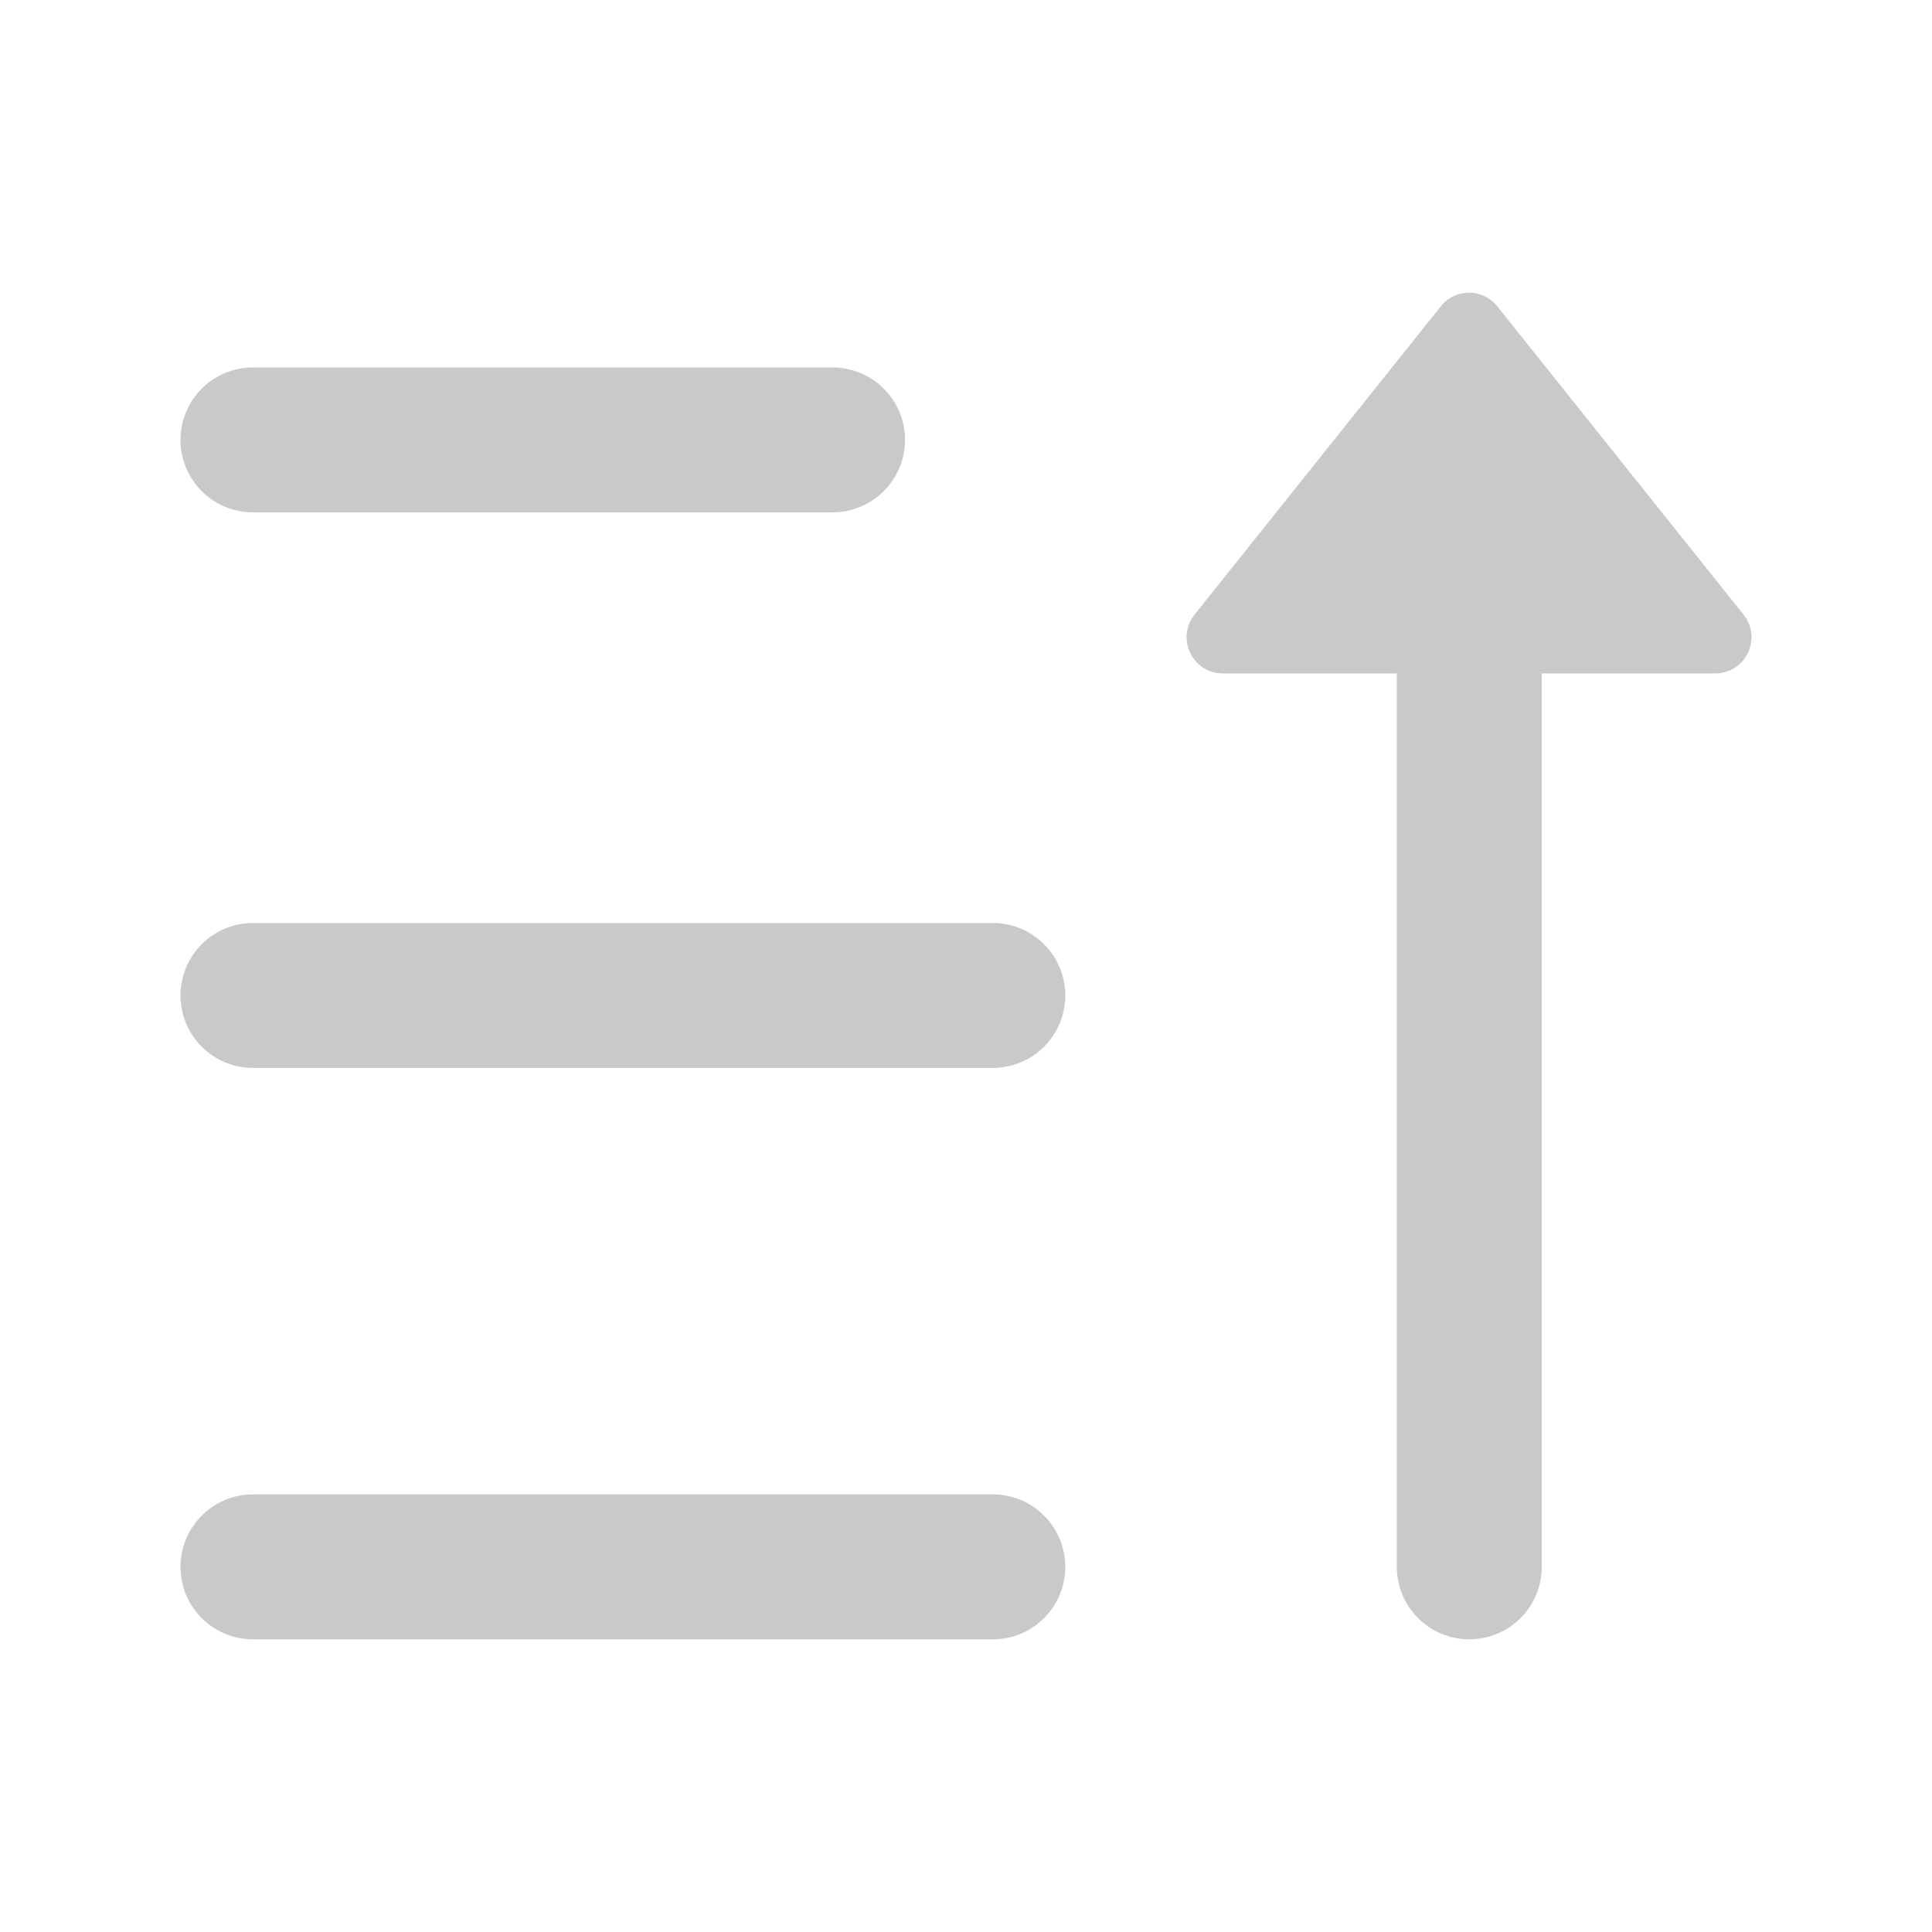 <svg width="16" height="16" viewBox="0 0 16 16" fill="none" xmlns="http://www.w3.org/2000/svg">
<path fill-rule="evenodd" clip-rule="evenodd" d="M1.495 3.643C1.495 3.312 1.763 3.043 2.095 3.043H6.895C7.226 3.043 7.495 3.312 7.495 3.643C7.495 3.974 7.226 4.243 6.895 4.243H2.095C1.763 4.243 1.495 3.974 1.495 3.643Z" fill="#CAC8C8"/>
<path fill-rule="evenodd" clip-rule="evenodd" d="M1.495 12.976C1.495 12.645 1.763 12.376 2.095 12.376H8.222C8.554 12.376 8.822 12.645 8.822 12.976C8.822 13.308 8.554 13.576 8.222 13.576H2.095C1.763 13.576 1.495 13.308 1.495 12.976Z" fill="#CAC8C8"/>
<path fill-rule="evenodd" clip-rule="evenodd" d="M1.495 8.244C1.495 7.913 1.763 7.644 2.095 7.644H8.222C8.554 7.644 8.822 7.913 8.822 8.244C8.822 8.575 8.554 8.844 8.222 8.844H2.095C1.763 8.844 1.495 8.575 1.495 8.244Z" fill="#CAC8C8"/>
<path fill-rule="evenodd" clip-rule="evenodd" d="M12.168 4.039C12.499 4.039 12.768 4.307 12.768 4.639V12.976C12.768 13.308 12.499 13.576 12.168 13.576C11.837 13.576 11.568 13.308 11.568 12.976V4.639C11.568 4.307 11.837 4.039 12.168 4.039Z" fill="#CAC8C8"/>
<path d="M11.932 2.537C12.052 2.386 12.28 2.386 12.4 2.537L14.439 5.09C14.596 5.287 14.456 5.577 14.205 5.577H10.127C9.876 5.577 9.736 5.287 9.893 5.09L11.932 2.537Z" fill="#CAC8C8"/>
</svg>
